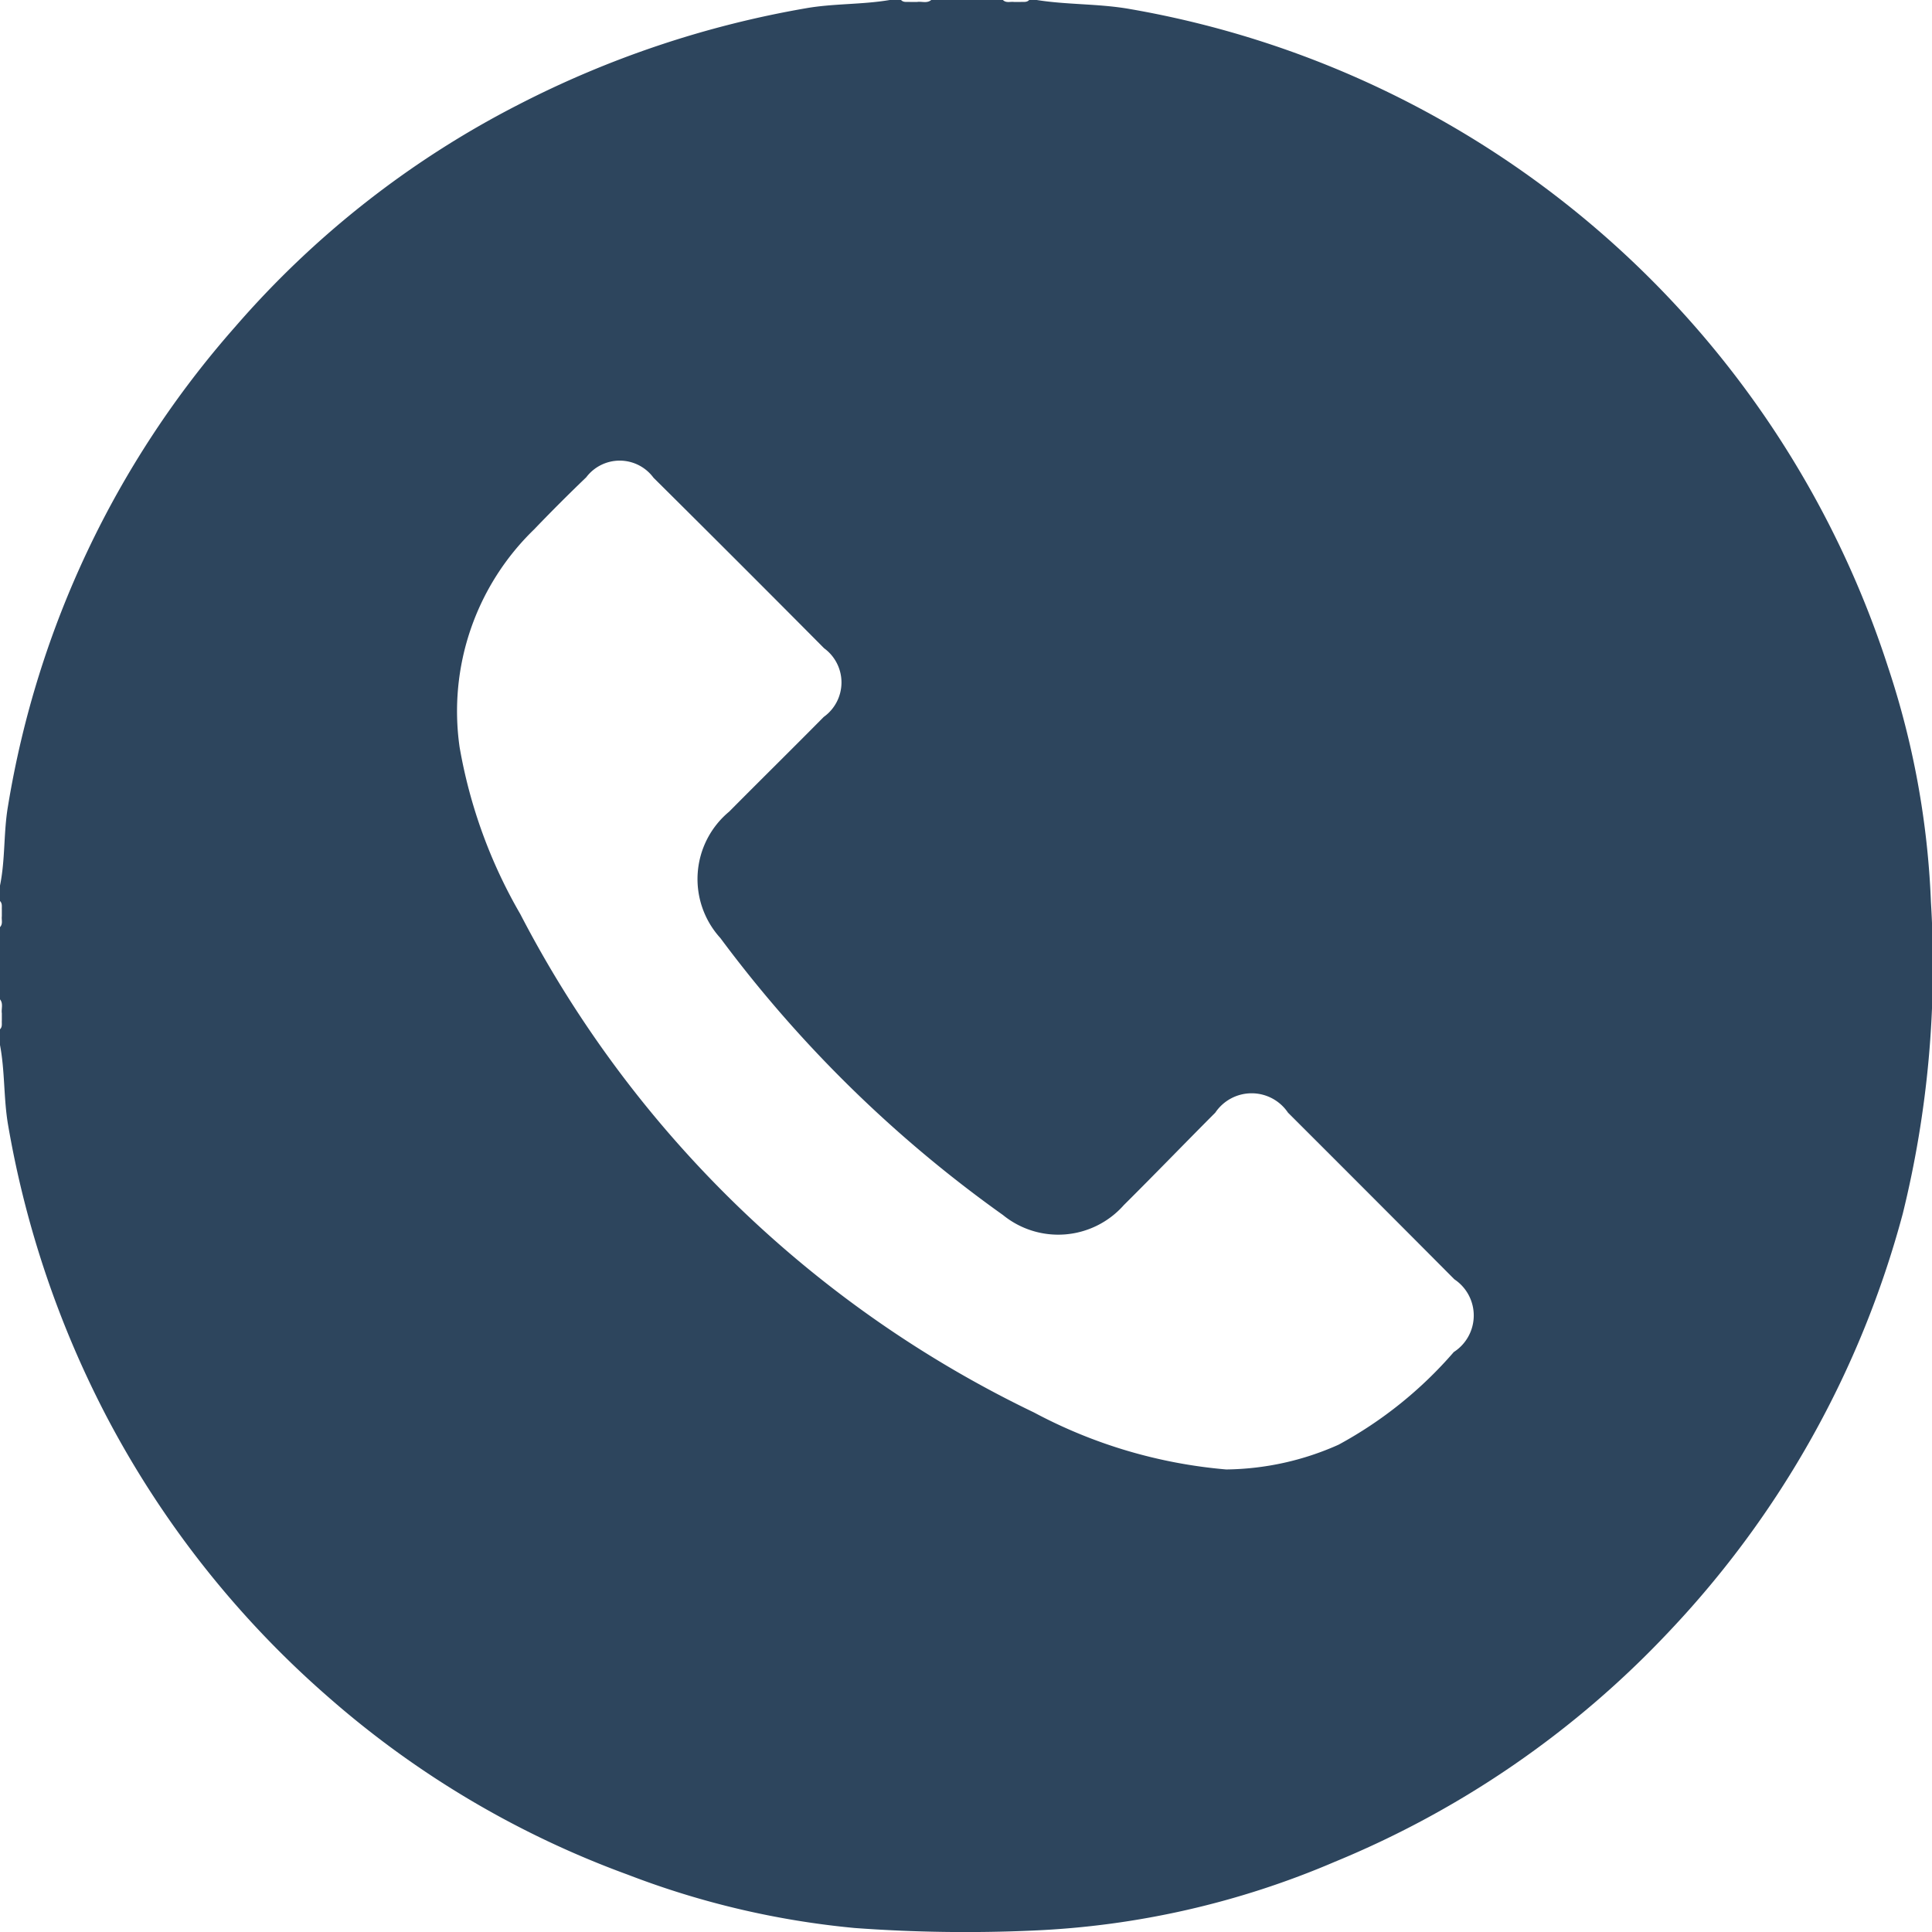 <svg xmlns="http://www.w3.org/2000/svg" width="56.998" height="57" viewBox="0 0 56.998 57"><defs><style>.a{fill:#2d455d;}</style></defs><path class="a" d="M95.676,65.323A24.991,24.991,0,0,0,94.411,58.4,28.644,28.644,0,0,0,72.042,38.986c-.91-.161-1.837-.121-2.747-.266h-.222c-.071.076-.165.052-.252.057h-.2c-.109-.013-.227.038-.323-.057H66.183c-.126.107-.276.036-.413.057h-.214c-.09-.007-.189.023-.263-.057h-.334c-.82.139-1.652.1-2.469.243a29.46,29.46,0,0,0-8.5,2.852,27.818,27.818,0,0,0-8.344,6.549,28.273,28.273,0,0,0-6.7,14.136c-.135.784-.076,1.582-.239,2.36V65.3c.077.071.052.165.057.252v.2c-.014.109.038.227-.057.323V68.2c.107.126.037.276.057.413v.213c-.007.09.023.189-.057.263v.445c.151.779.107,1.578.239,2.361a29.293,29.293,0,0,0,2.927,8.652,28.6,28.6,0,0,0,6.516,8.234,27.888,27.888,0,0,0,8.846,5.247A25.141,25.141,0,0,0,63.926,95.6a44.614,44.614,0,0,0,5.268.075,25.32,25.32,0,0,0,8.893-2.027,28.293,28.293,0,0,0,9.86-6.79,28.684,28.684,0,0,0,6.9-12.337A30.582,30.582,0,0,0,95.676,65.323ZM81.6,78.608a12.133,12.133,0,0,1-3.4,2.734,8.324,8.324,0,0,1-3.314.73,14.668,14.668,0,0,1-5.671-1.681A33.312,33.312,0,0,1,54.058,65.684a14.861,14.861,0,0,1-1.789-4.923,7.462,7.462,0,0,1,2.2-6.424q.75-.782,1.535-1.535a1.238,1.238,0,0,1,1.985.011q2.526,2.506,5.033,5.031a1.25,1.25,0,0,1-.01,2.027c-.925.936-1.863,1.859-2.789,2.793a2.584,2.584,0,0,0-.261,3.73A37.389,37.389,0,0,0,68.3,74.566a2.582,2.582,0,0,0,3.564-.292c.906-.9,1.795-1.822,2.7-2.729a1.292,1.292,0,0,1,2.144,0q2.459,2.455,4.91,4.918A1.282,1.282,0,0,1,81.6,78.608Z" transform="translate(-38.71 -38.72)"/></svg>